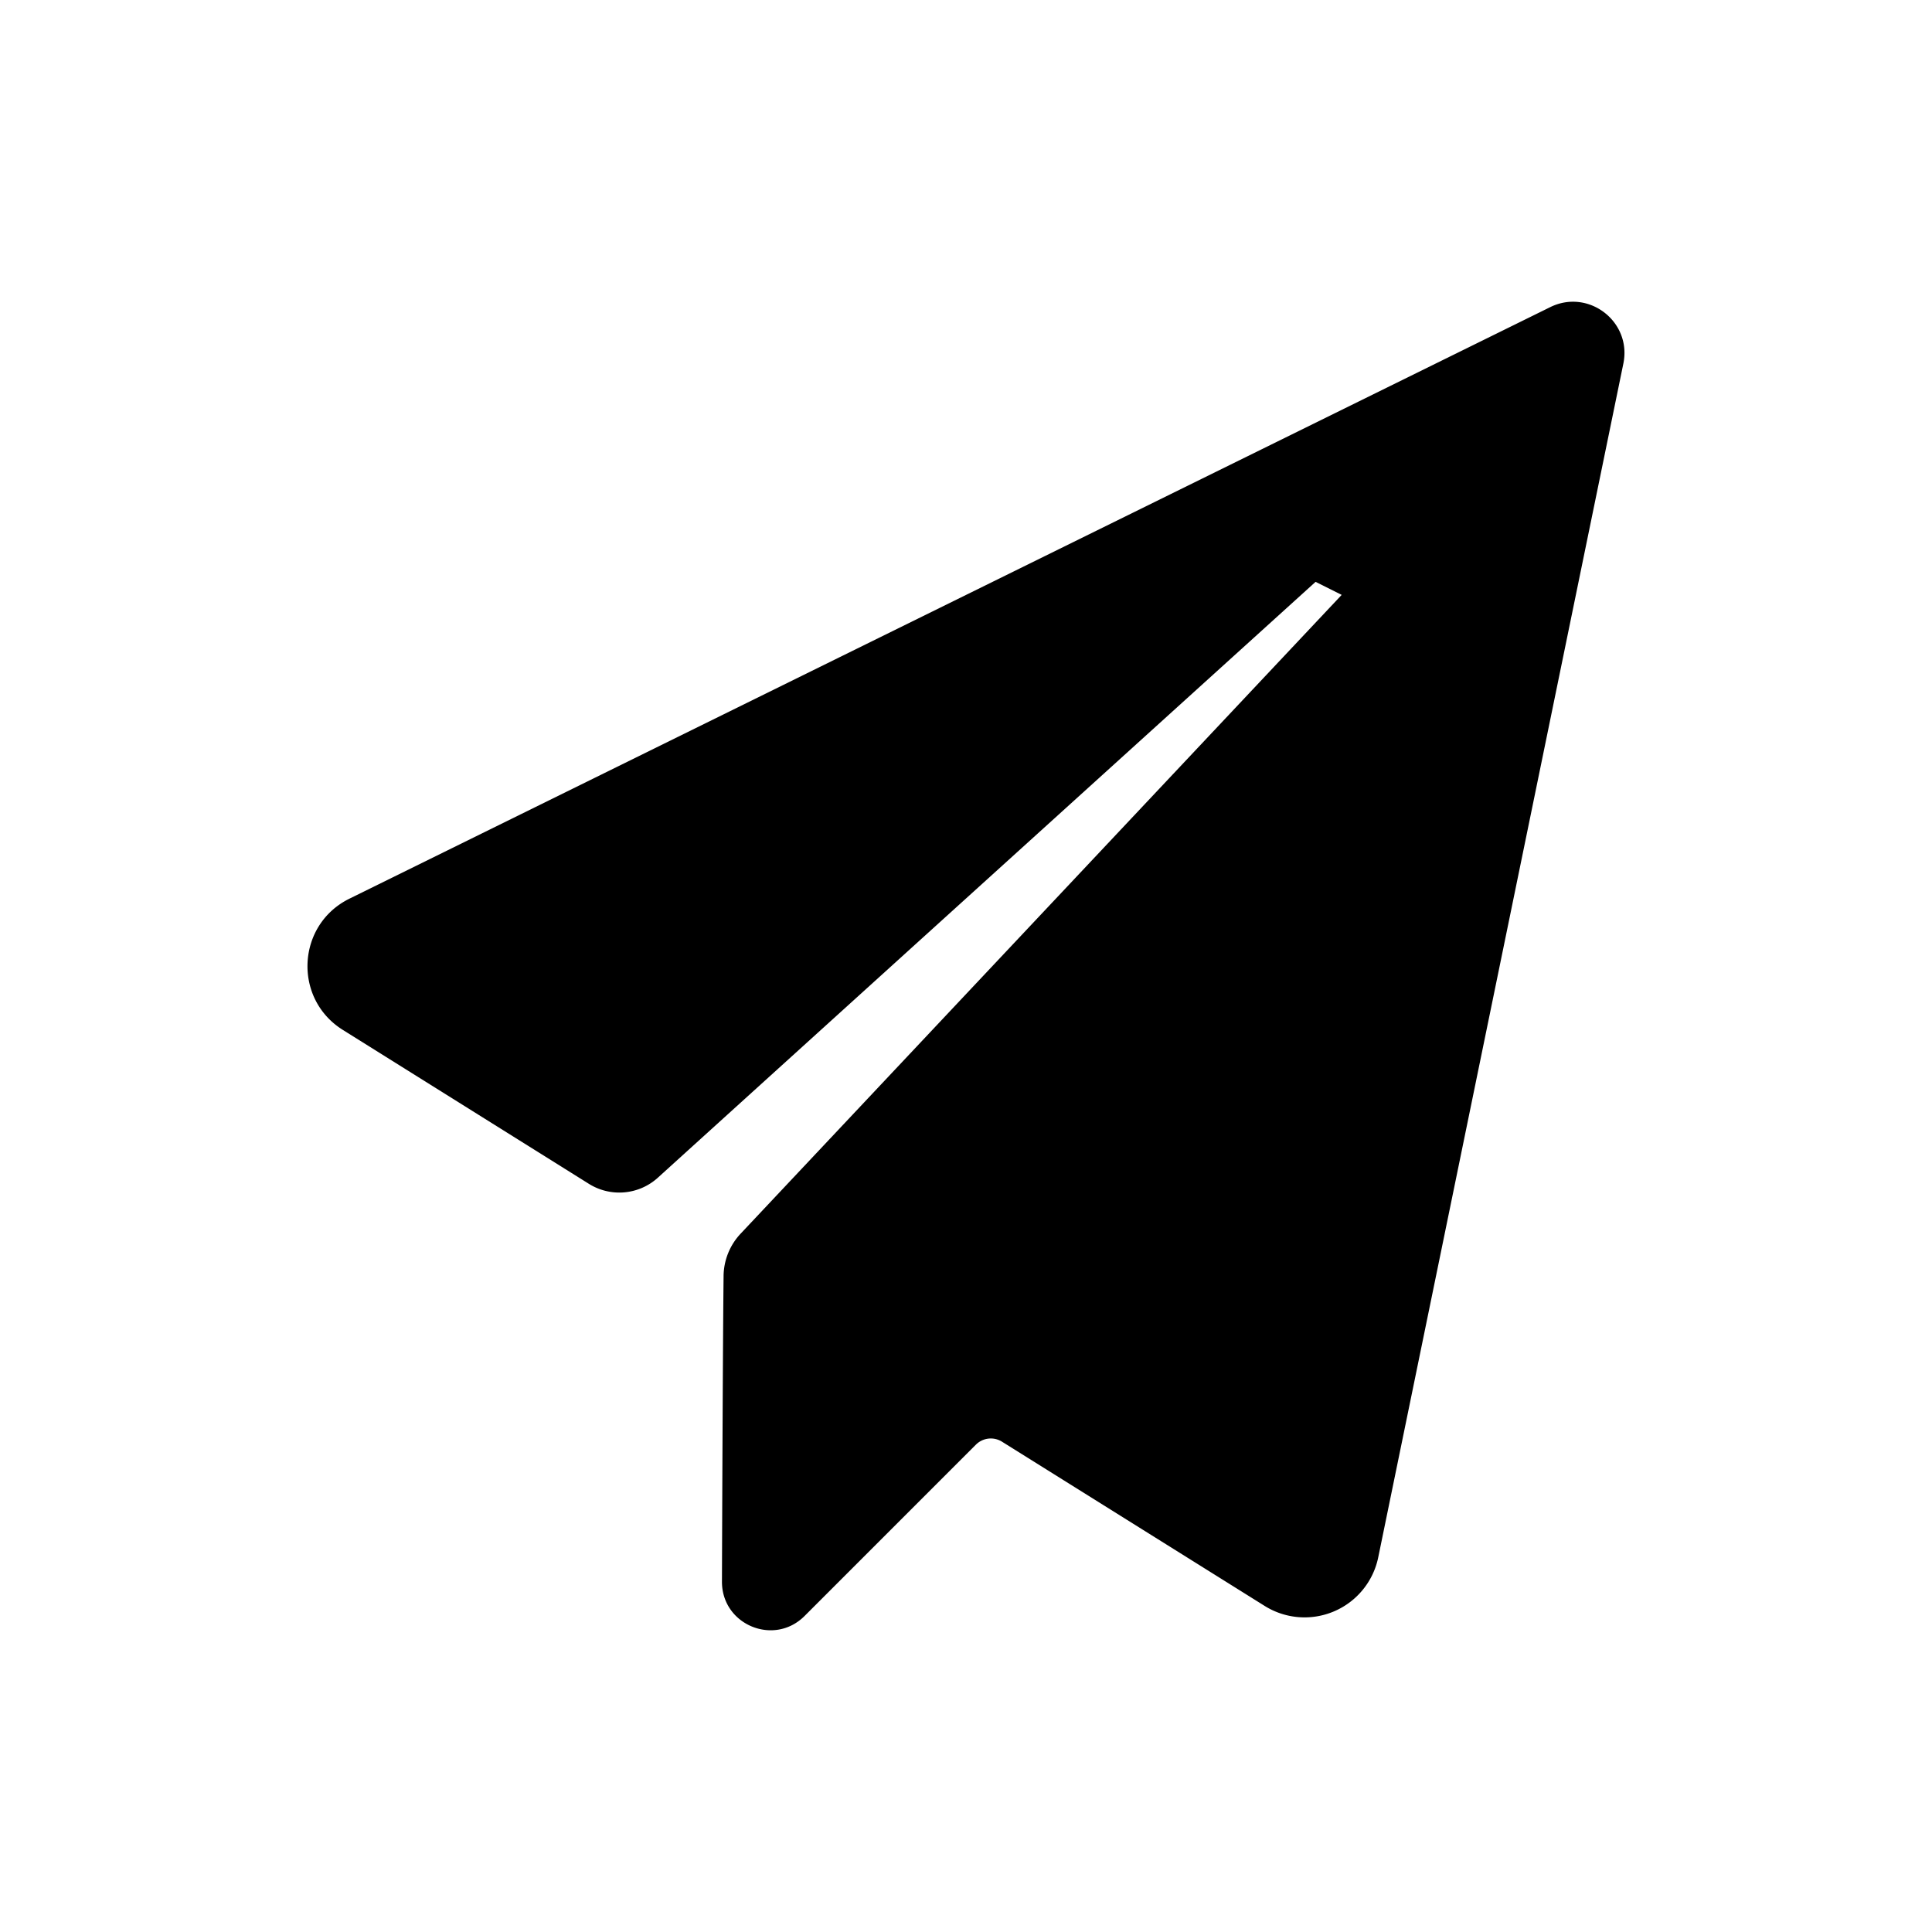<svg t="1667458398800" class="icon" viewBox="0 0 1024 1024" version="1.1" xmlns="http://www.w3.org/2000/svg" p-id="52559" width="16" height="16"><path d="M860.41 192.73L730.5 825.4a39.87 39.87 0 0 1-60.19 25.78l-139.24-87.06a11.18 11.18 0 0 0-13.82 1.58l-90.82 90.82c-16.16 16.15-43.78 4.71-43.78-18.14 0 0 0.4-121.39 0.86-162.09a33.29 33.29 0 0 1 9.11-22.5l318.5-338.49-13.83-6.91S420.78 558.83 348.68 624.2a30.41 30.41 0 0 1-36.68 3.18l-130.3-81.51c-26.48-16.56-24.5-55.76 3.52-69.56l636.43-313.52c20.35-10.02 43.35 7.73 38.76 29.94z" p-id="52560"></path></svg>